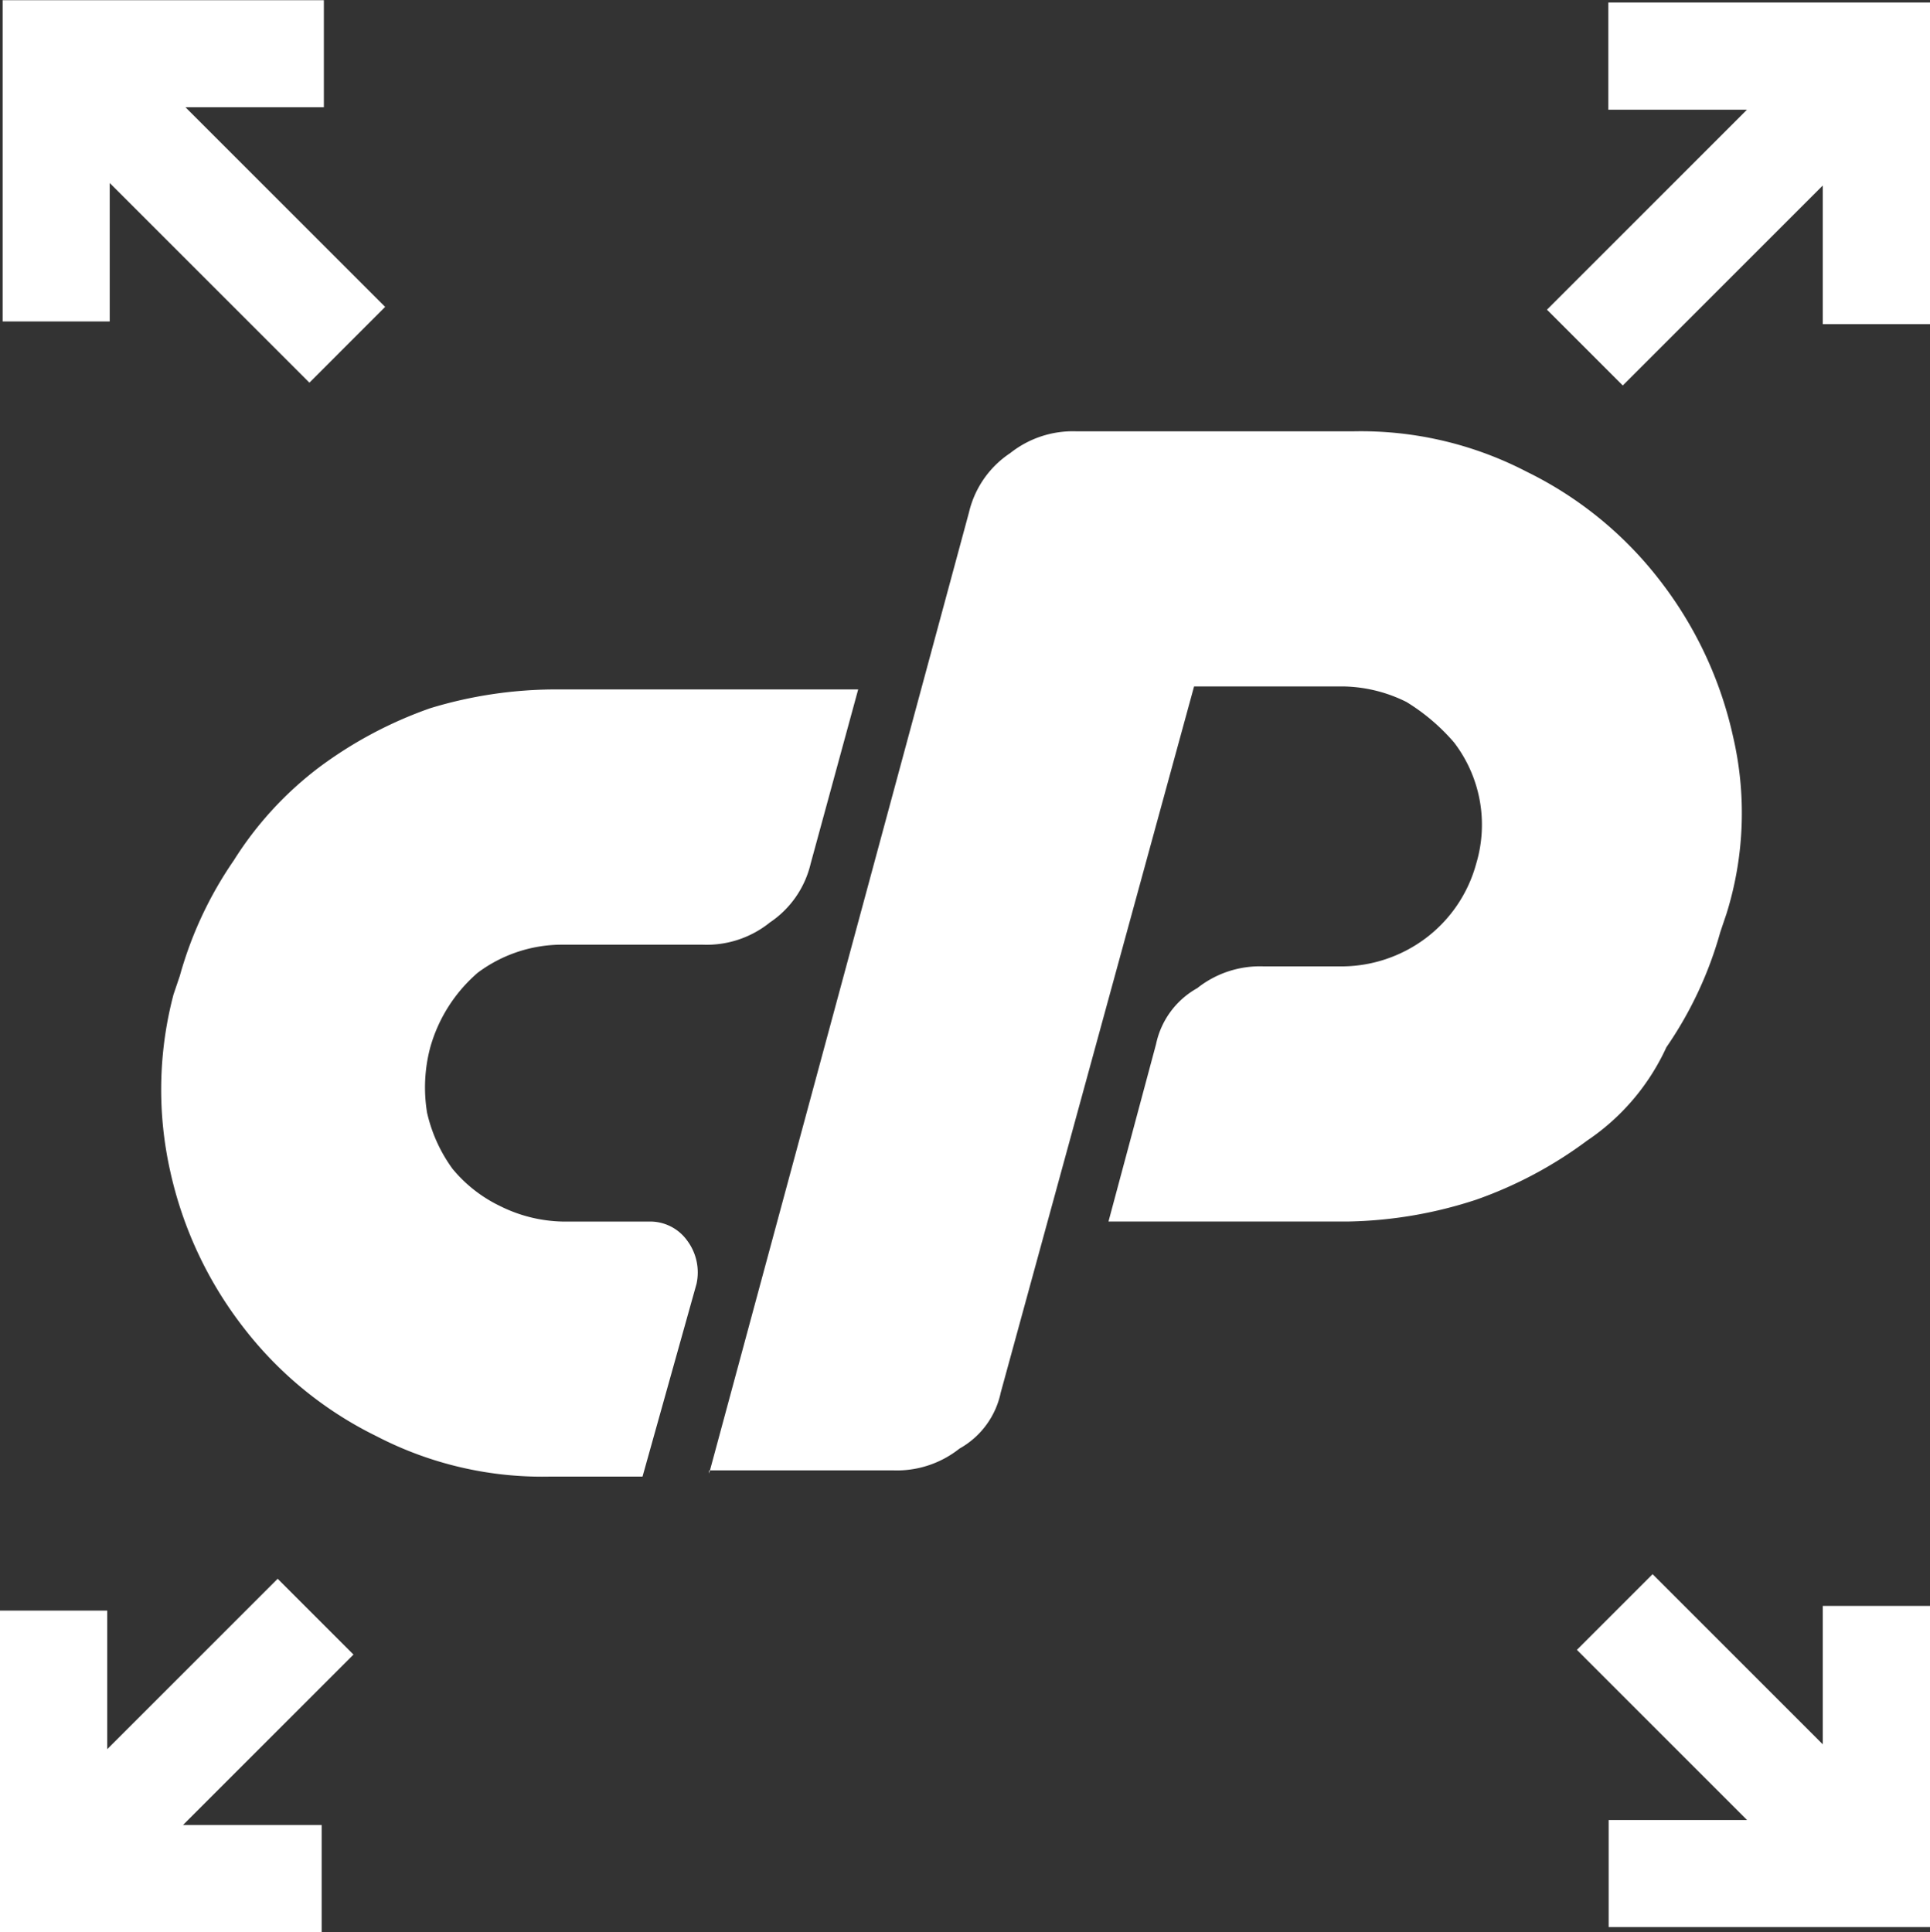 <svg xmlns="http://www.w3.org/2000/svg" width="72" height="72.094" viewBox="0 0 72 72.094">
  <rect x="0" y="0" width="72" height="72.094" fill="#333333" stroke="none"/>
  <defs>
    <style>
      .cls-1 {
        fill: #fff;
        fill-rule: evenodd;
      }
    </style>
  </defs>
  <path id="Kształt_93_kopia_3" data-name="Kształt 93 kopia 3" class="cls-1" d="M624,134v-5.172l-7.461,7.461-2.828-2.828,7.46-7.461H616v-4h12v12h-4Zm-6.071,9.571a14.651,14.651,0,0,1,2.72,5.8,12.6,12.6,0,0,1-.237,6.616l-0.236.7a14.331,14.331,0,0,1-2.011,4.295,8.419,8.419,0,0,1-2.956,3.482,15.532,15.532,0,0,1-4.139,2.205,16.137,16.137,0,0,1-4.73.813h-8.987l1.774-6.616a3.128,3.128,0,0,1,1.537-2.09,3.759,3.759,0,0,1,2.483-.812h2.838a5.249,5.249,0,0,0,3.193-1.045,5.175,5.175,0,0,0,1.892-2.785,5.049,5.049,0,0,0-.827-4.527,7.528,7.528,0,0,0-1.774-1.509,5.467,5.467,0,0,0-2.365-.58h-5.558l-7.213,26.348a3.127,3.127,0,0,1-1.538,2.089,3.758,3.758,0,0,1-2.483.813h-6.827l9.665-35.75a3.655,3.655,0,0,1,1.537-2.206,3.761,3.761,0,0,1,2.484-.812h10.287a13.413,13.413,0,0,1,6.5,1.509A14.068,14.068,0,0,1,617.929,143.571Zm-35.476,33.2h0.032l-0.032.116v-0.116Zm2.247-20.429a3.757,3.757,0,0,1-2.483.812h-5.2a5.255,5.255,0,0,0-3.193,1.045,5.72,5.72,0,0,0-1.773,2.786,5.816,5.816,0,0,0-.119,2.438,5.7,5.7,0,0,0,.946,2.089,5.225,5.225,0,0,0,1.774,1.392,5.454,5.454,0,0,0,2.365.581h3.193a1.7,1.7,0,0,1,1.419.7,1.986,1.986,0,0,1,.355,1.625L579.97,177h-3.429a13.424,13.424,0,0,1-6.5-1.509,14.078,14.078,0,0,1-4.966-4.063,14.639,14.639,0,0,1-2.72-5.8,13.919,13.919,0,0,1,.118-6.616l0.237-.7a14.329,14.329,0,0,1,2.01-4.3,13.053,13.053,0,0,1,3.193-3.482,15.53,15.53,0,0,1,4.139-2.2,16.082,16.082,0,0,1,4.73-.7h11.233l-1.773,6.5A3.651,3.651,0,0,1,584.7,156.339Zm-17.157-20.158-7.45-7.45V133.9H556.1V121.913h11.982v3.994h-5.164l7.45,7.45ZM560,187.171l6.359-6.358,2.828,2.828L562.828,190H568v4H556V182h4v5.171Zm57.651-6.53L624,186.99v-5.164H628v11.983H616.012v-3.994h5.164l-6.349-6.35Z" transform="translate(-556 -121.906)"/>
</svg>
